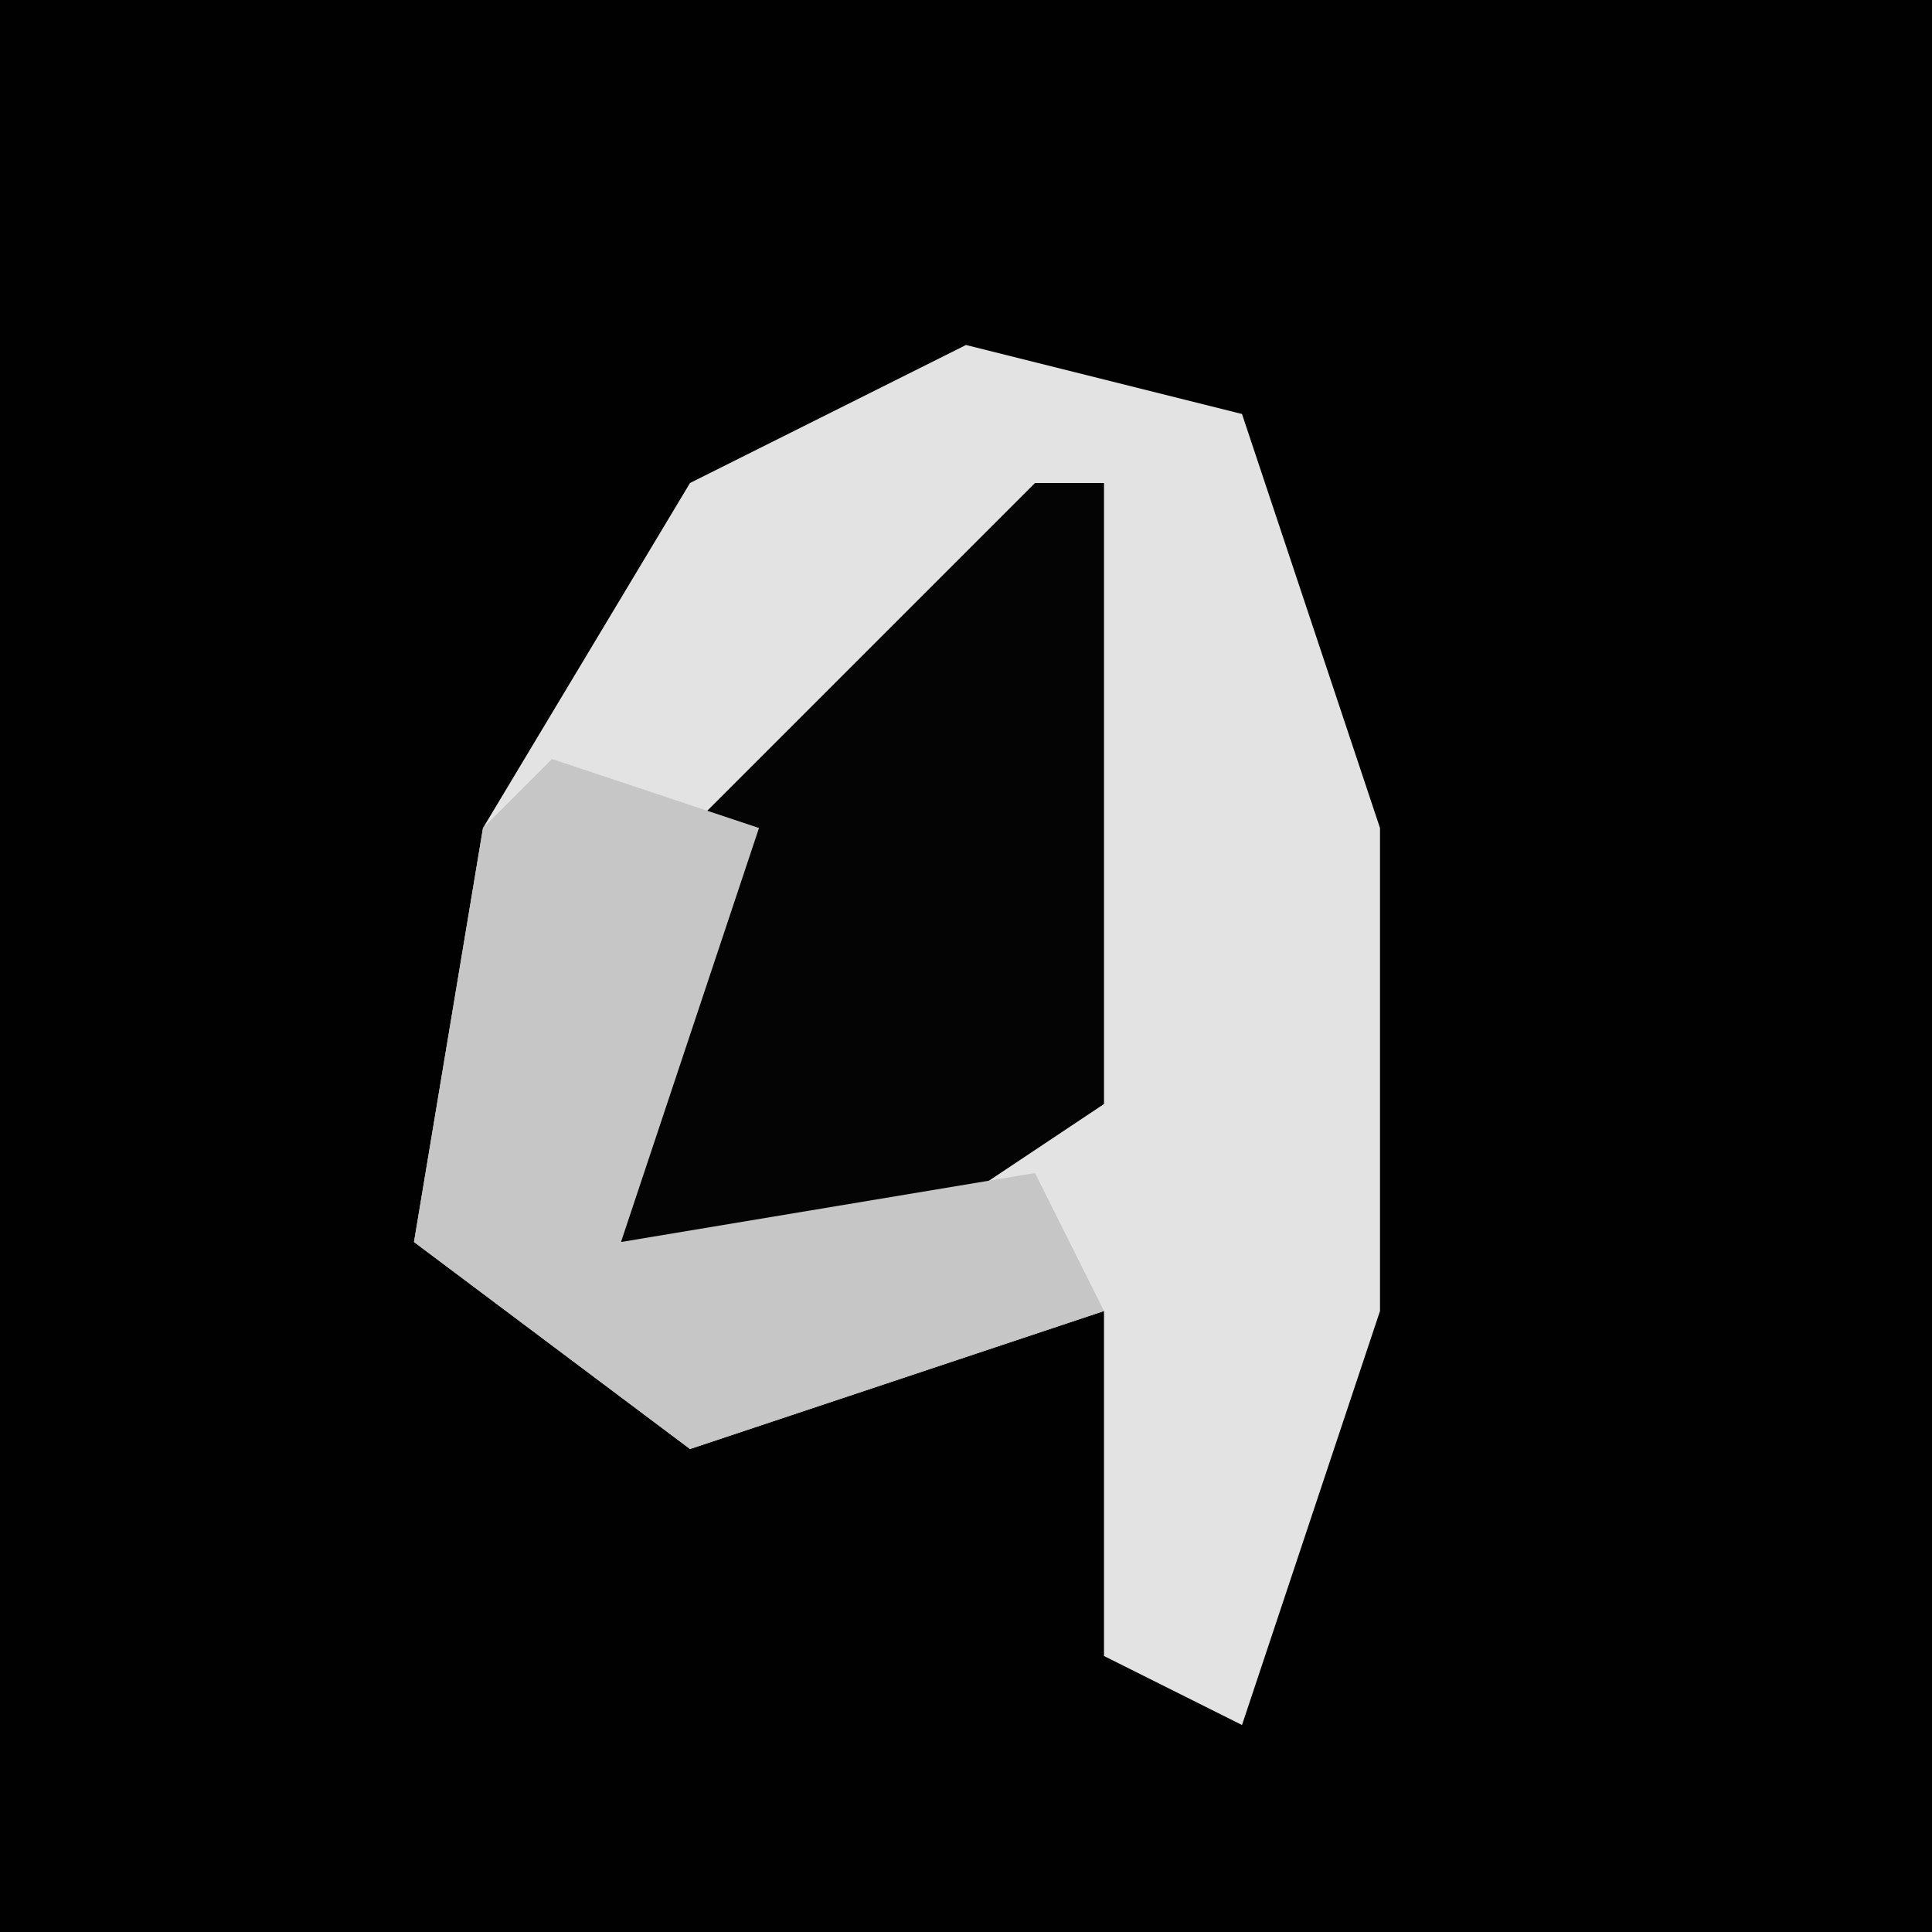 <?xml version="1.0" encoding="UTF-8"?>
<svg version="1.1" xmlns="http://www.w3.org/2000/svg" width="28" height="28">
<path d="M0,0 L28,0 L28,28 L0,28 Z " fill="#010101" transform="translate(0,0)"/>
<path d="M0,0 L4,1 L6,7 L6,14 L4,20 L2,19 L2,14 L-4,16 L-8,13 L-7,7 L-4,2 Z " fill="#E3E3E3" transform="translate(14,5)"/>
<path d="M0,0 L1,0 L1,9 L-2,11 L-6,11 L-5,5 Z " fill="#040404" transform="translate(15,7)"/>
<path d="M0,0 L3,1 L1,7 L7,6 L8,8 L2,10 L-2,7 L-1,1 Z " fill="#C6C6C6" transform="translate(8,11)"/>
</svg>
